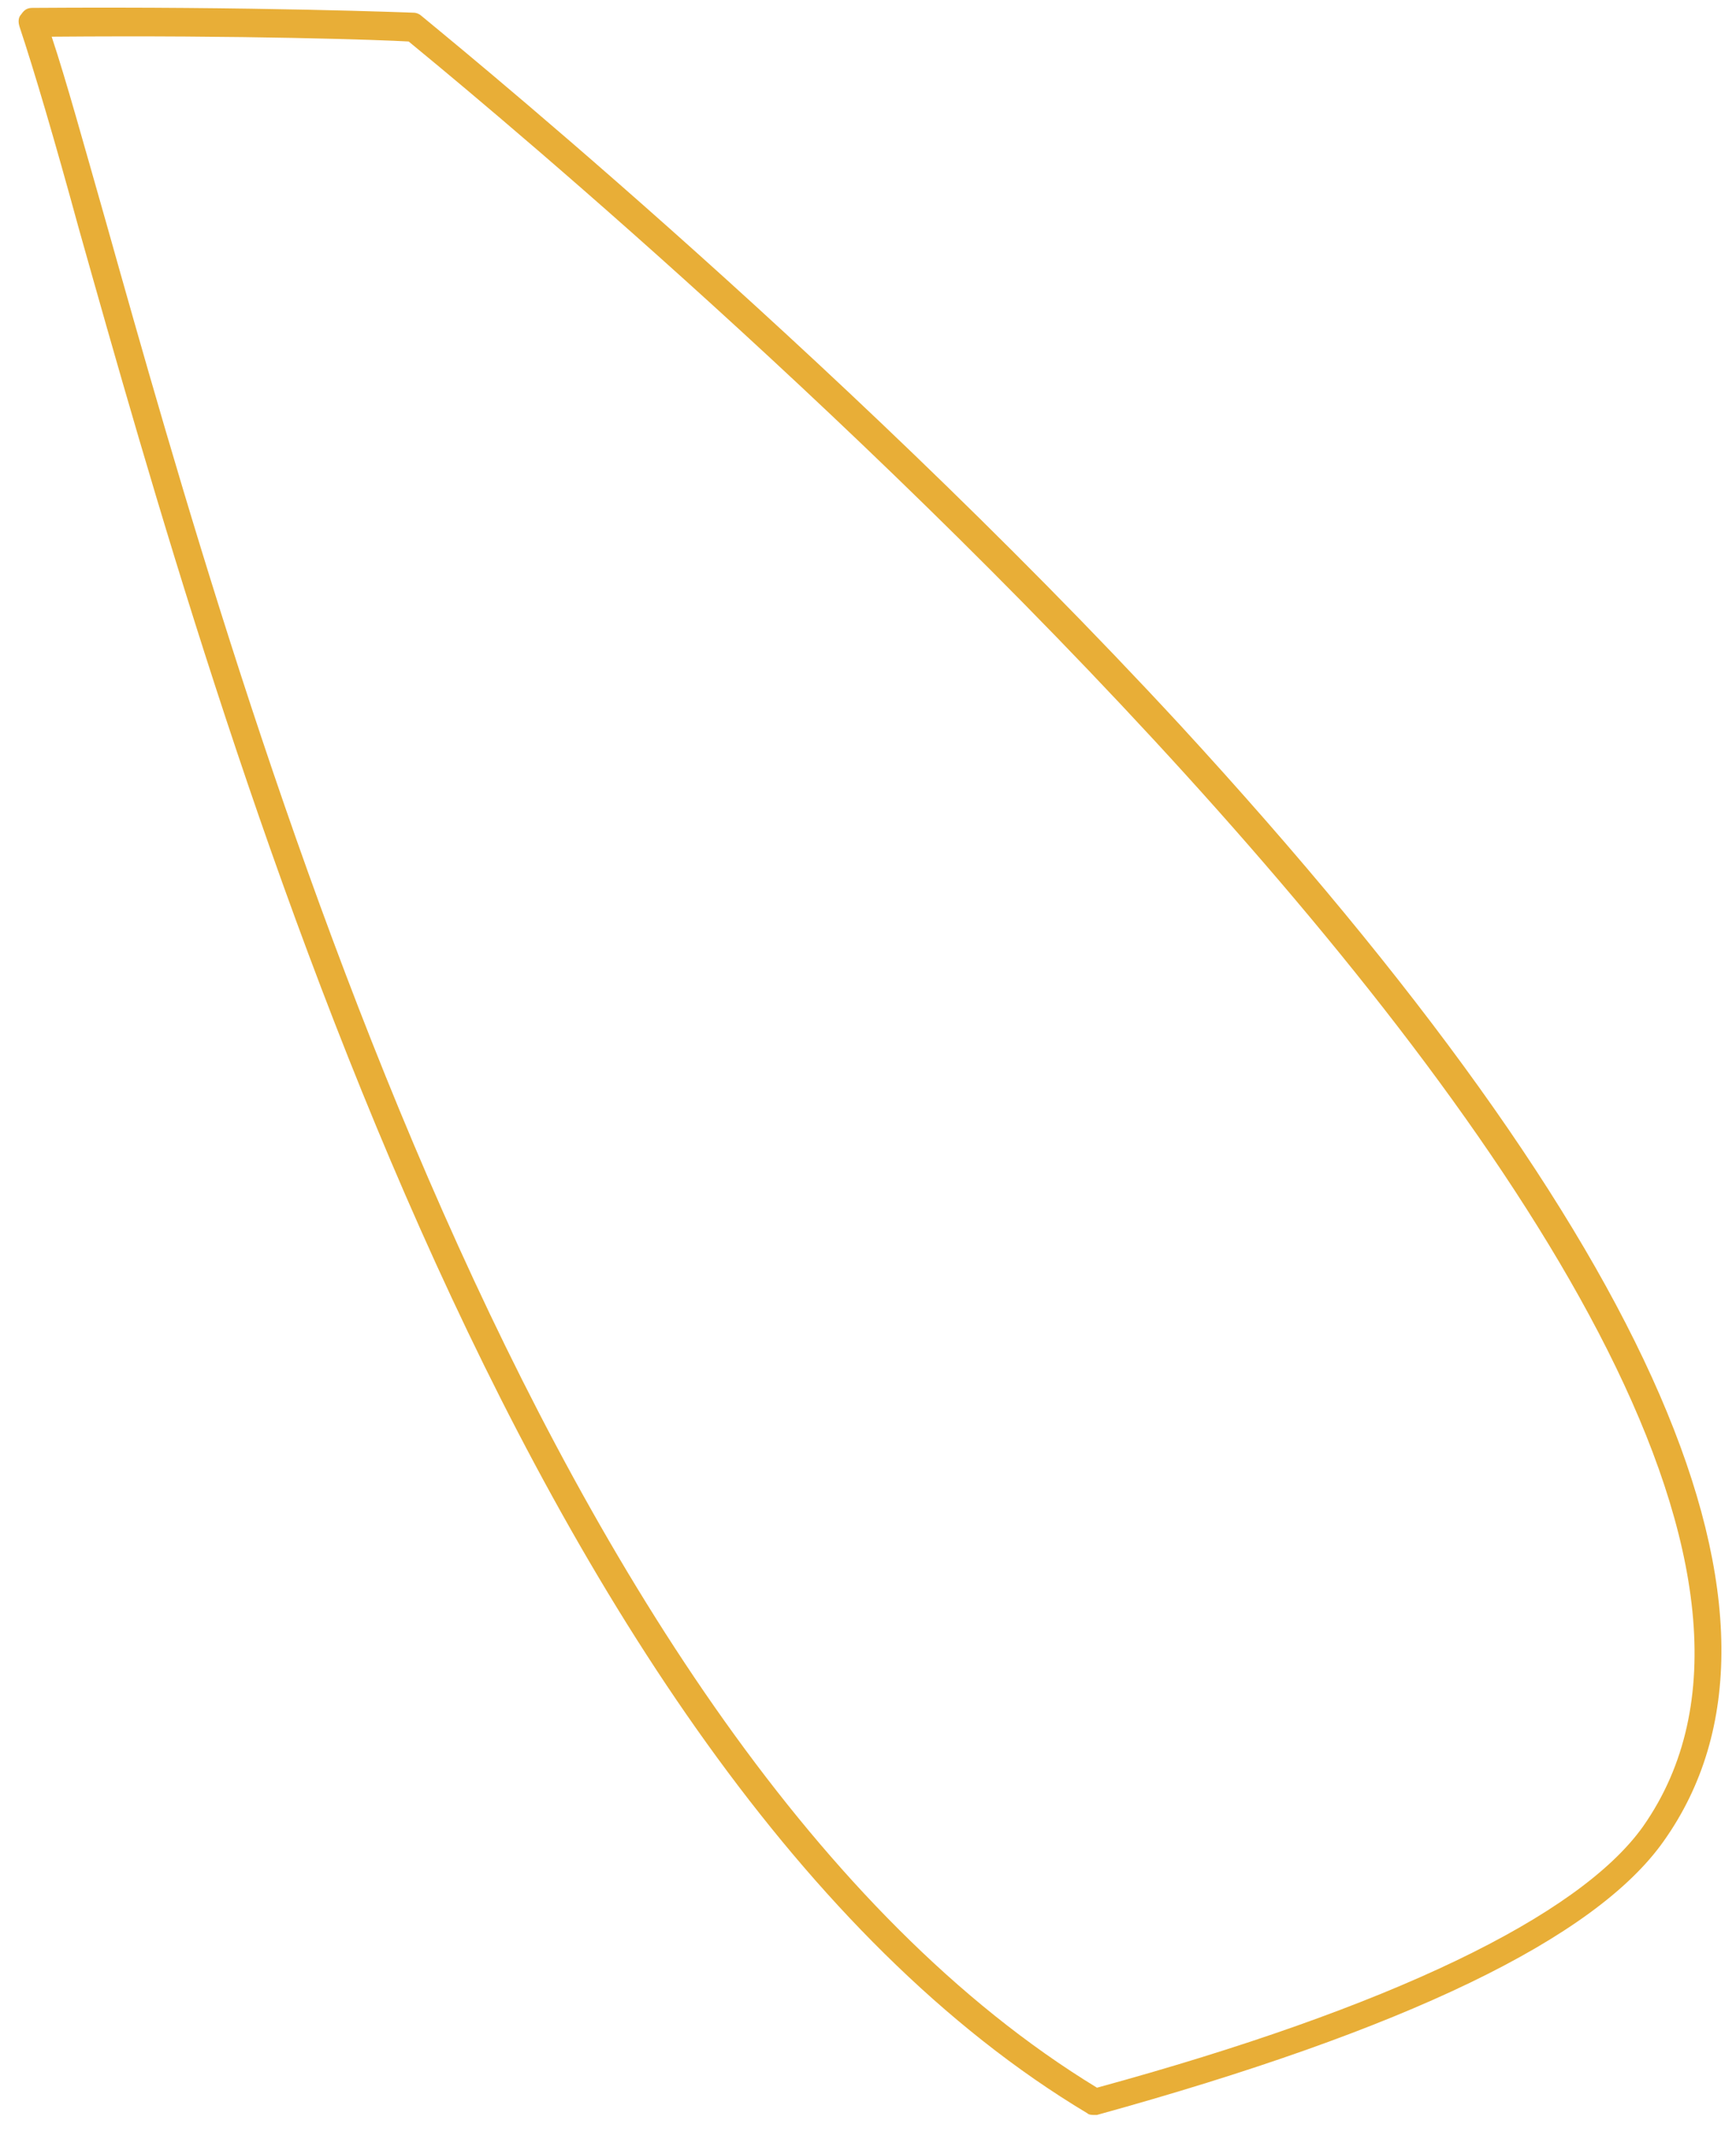 <svg width="61" height="75" viewBox="0 0 61 75" fill="none" xmlns="http://www.w3.org/2000/svg">
<path d="M14.809 0.558C14.753 0.502 14.641 0.446 14.528 0.446C14.472 0.446 9.016 0.221 1.141 0.277C0.972 0.277 0.86 0.333 0.747 0.502C0.635 0.615 0.635 0.783 0.691 0.952C1.197 2.471 1.928 4.946 2.772 8.039C7.722 25.589 18.016 62.151 38.209 74.244C38.265 74.3 38.378 74.301 38.434 74.301C38.49 74.301 38.546 74.301 38.546 74.301C49.346 71.319 56.04 68.113 58.459 64.682C63.971 56.92 58.233 43.701 41.471 25.477C29.097 12.089 14.922 0.671 14.809 0.558ZM57.727 64.176C55.477 67.326 48.84 70.532 38.546 73.344C18.803 61.307 8.622 25.195 3.728 7.814C2.941 5.058 2.322 2.808 1.816 1.29C8.622 1.233 13.403 1.402 14.36 1.458C17.228 3.821 69.877 46.907 57.727 64.176Z" fill="#E8AE37"/>
</svg>

